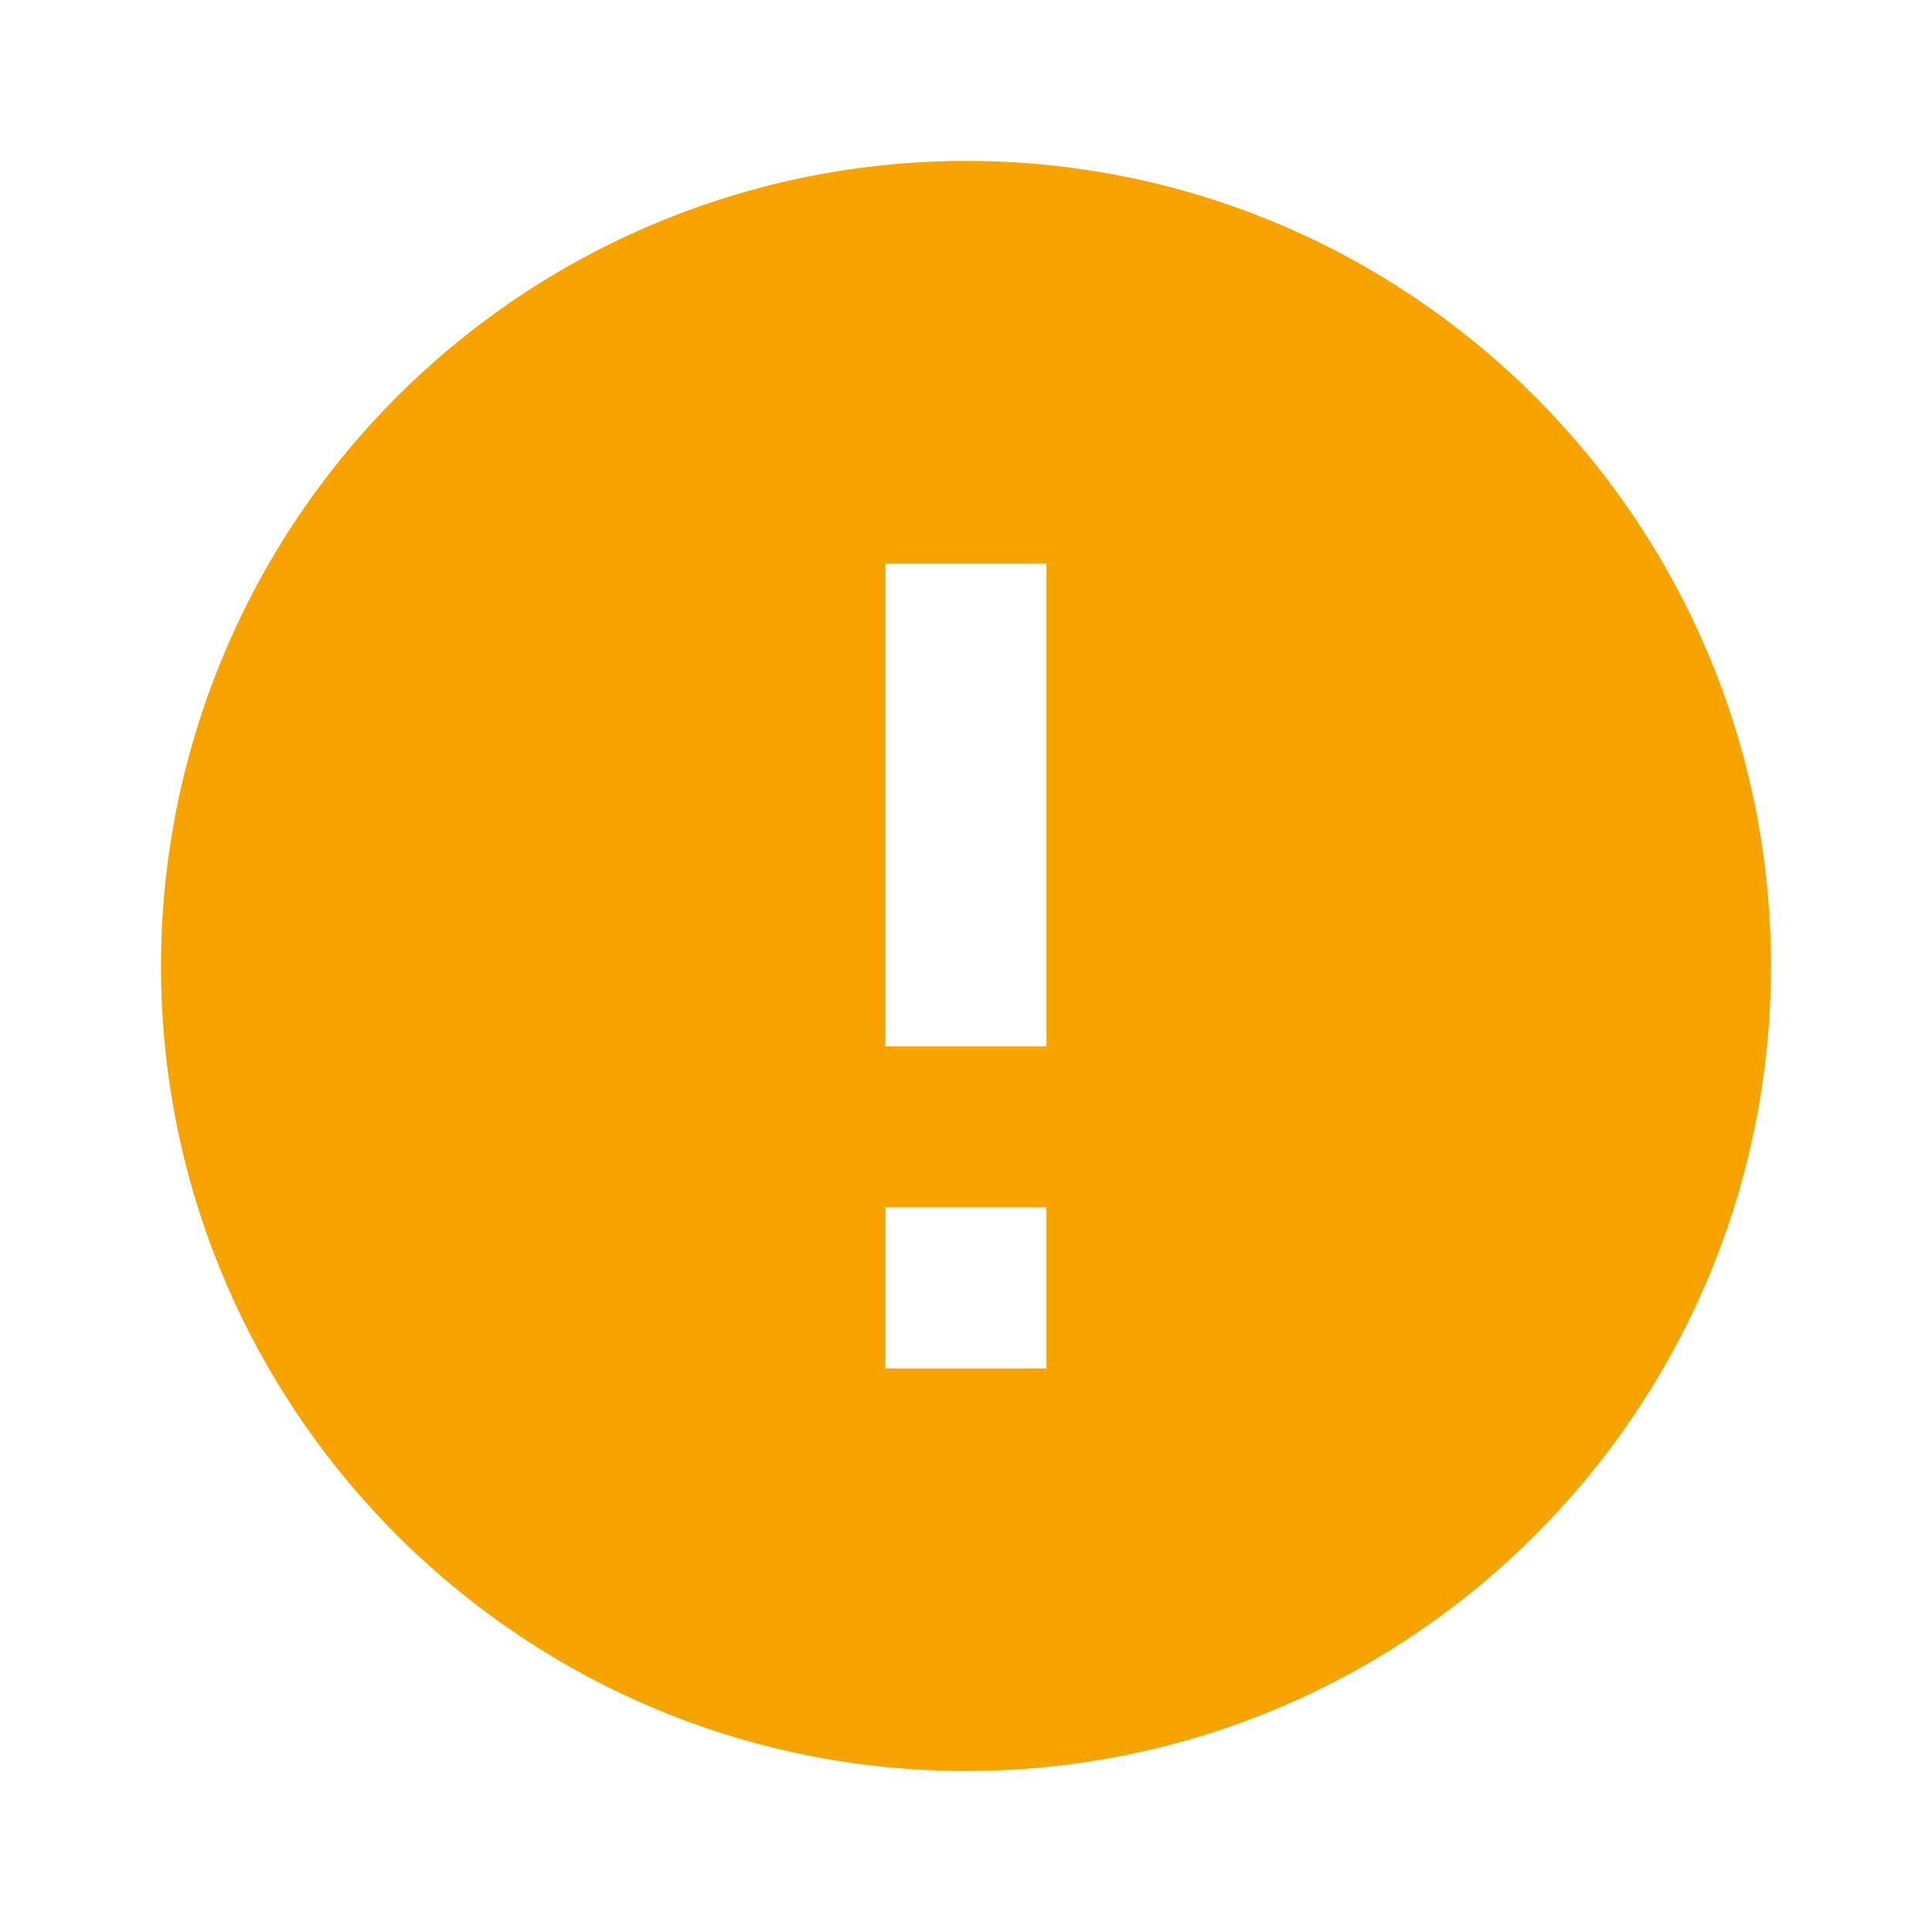 <svg width="20" height="20" viewBox="0 0 20 20" fill="none" xmlns="http://www.w3.org/2000/svg">
    <path d="M10 1.666a8.336 8.336 0 0 0-8.333 8.333c0 4.6 3.733 8.334 8.333 8.334s8.333-3.734 8.333-8.334S14.6 1.666 10 1.666zm.833 12.5H9.166v-1.667h1.667v1.667zm0-3.333H9.166v-5h1.667v5z" fill="#F7A300"/>
</svg>
